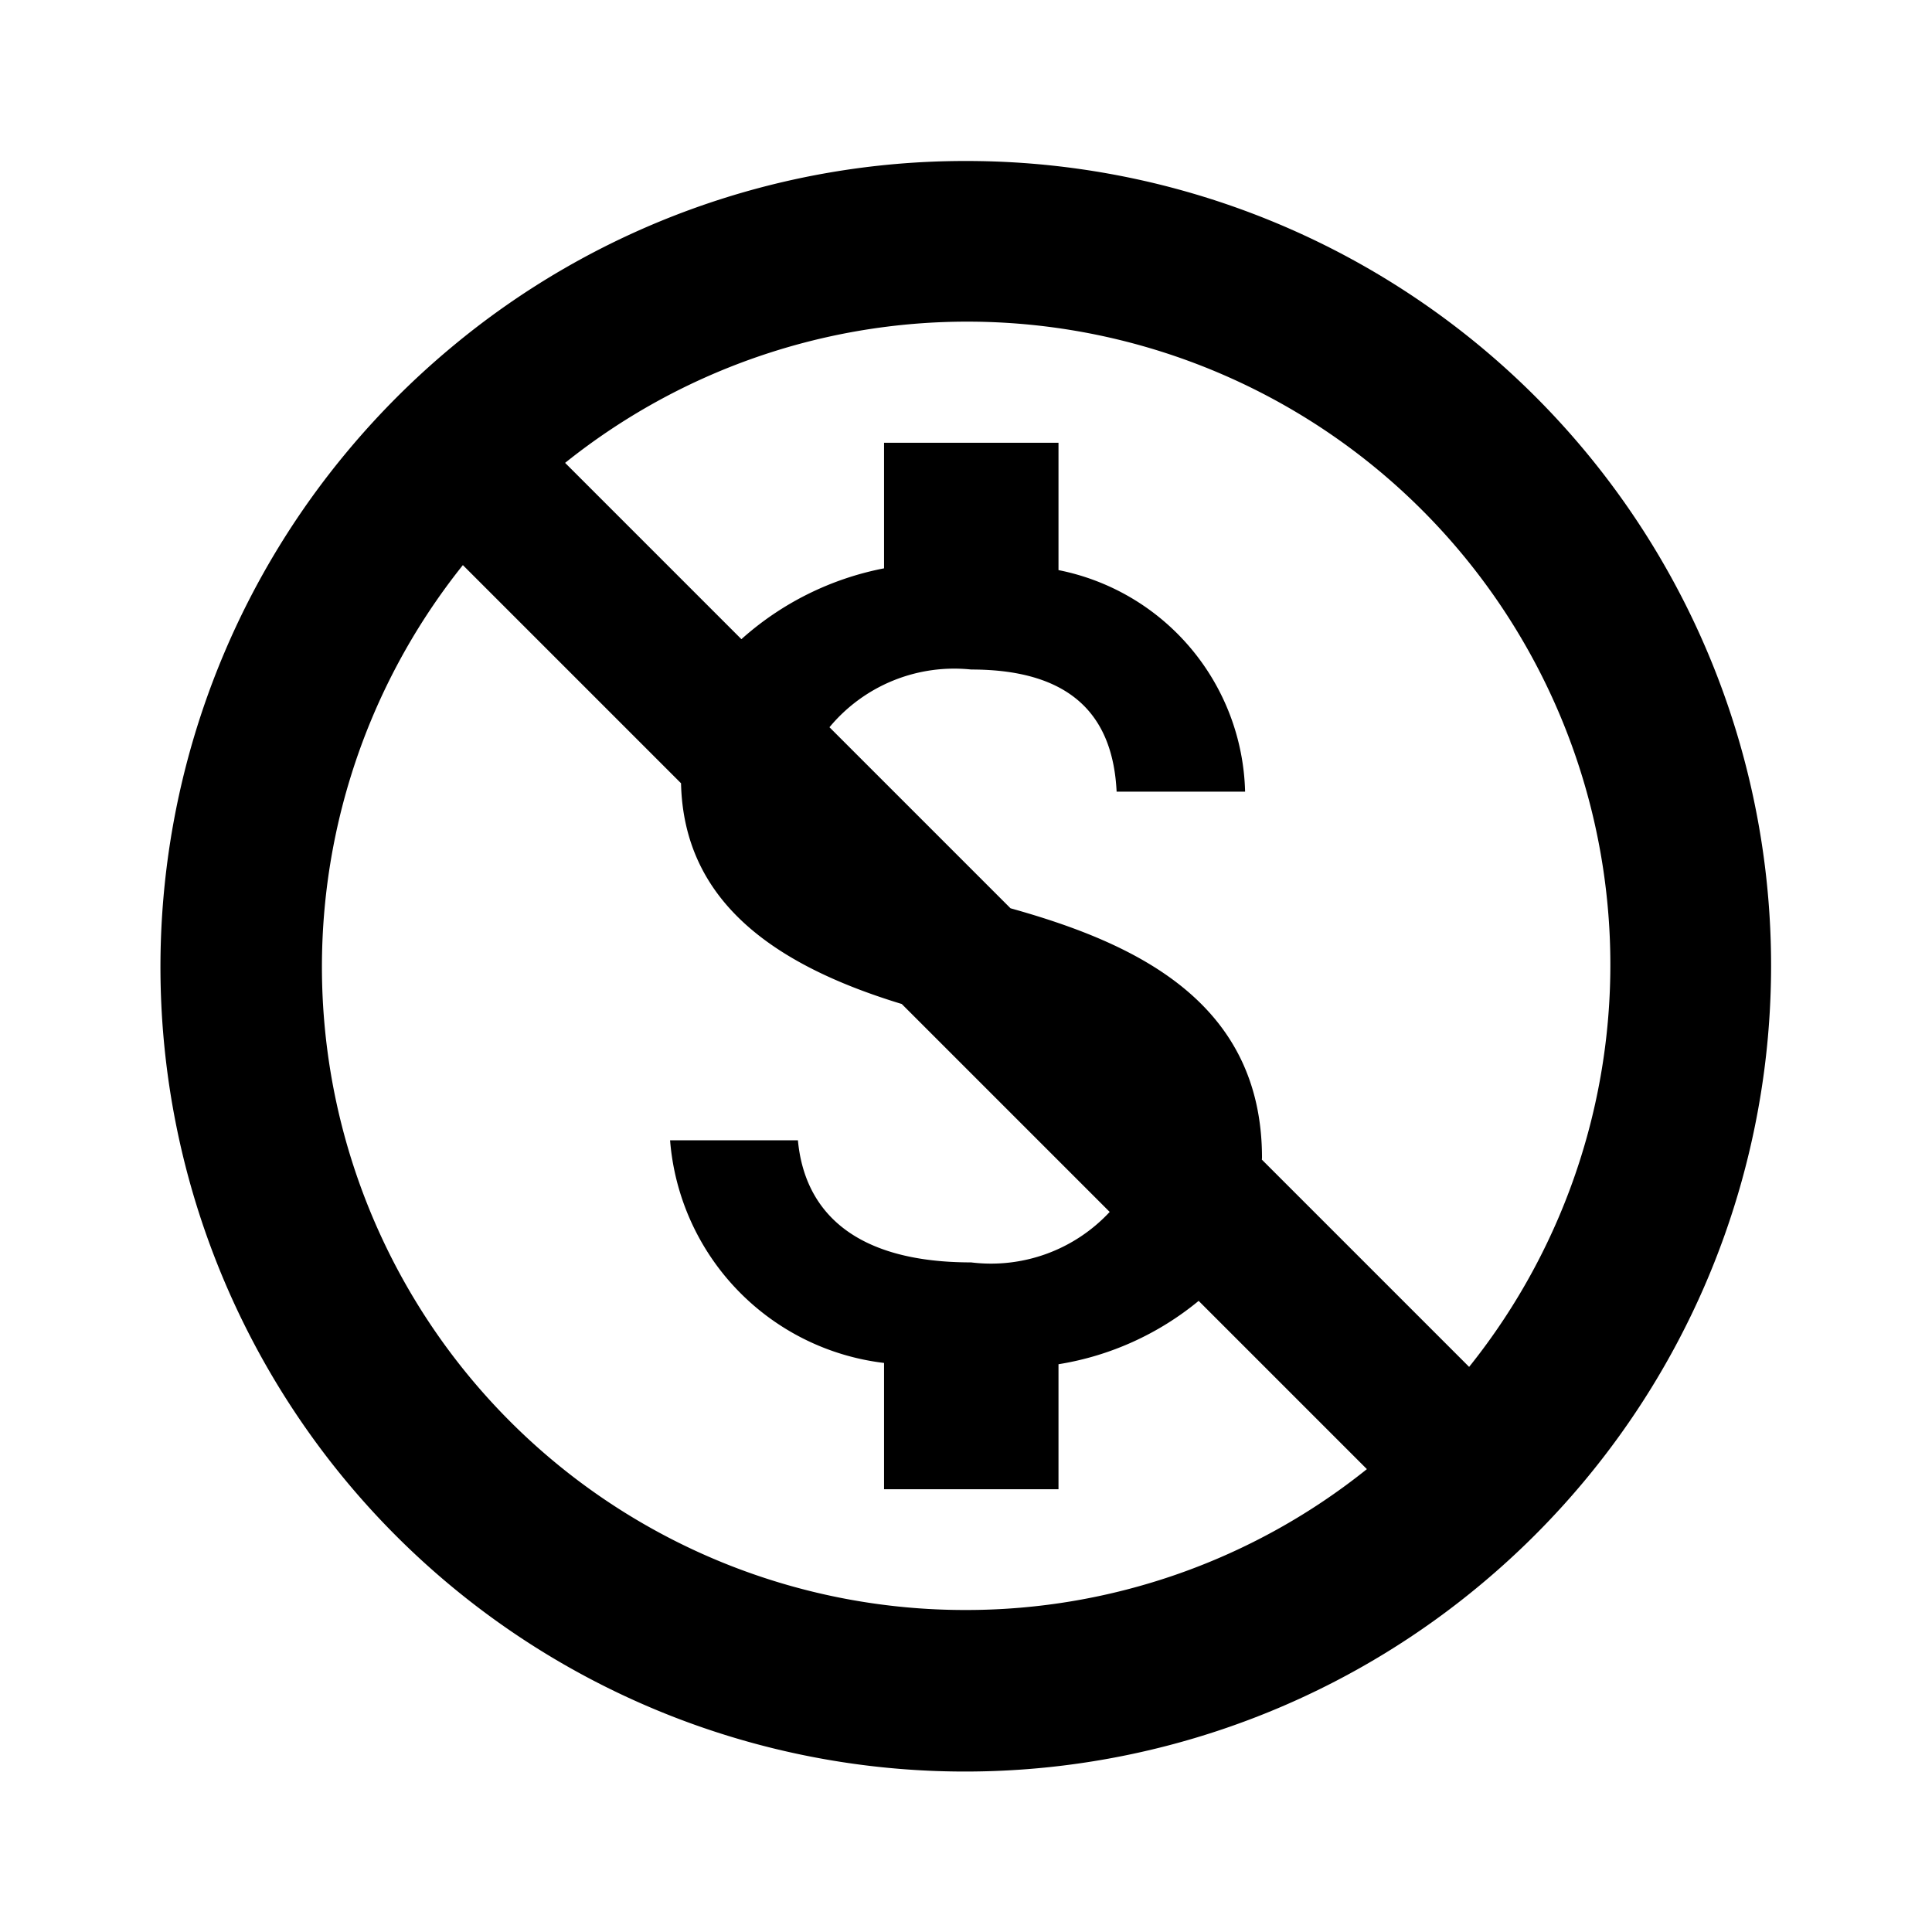<svg id="print" xmlns="http://www.w3.org/2000/svg" viewBox="0 0 24 24"><title>license</title><path d="M12,2A9.955,9.955,0,0,0,5.595,4.325a10.071,10.071,0,0,0-1.27,1.27A9.995,9.995,0,0,0,18.405,19.675a10.064,10.064,0,0,0,1.27-1.27A9.995,9.995,0,0,0,12,2Zm0,18A7.989,7.989,0,0,1,5.75,7.02l2.71,2.71c.033,1.44,1.111,2.246,2.742,2.742l2.583,2.583a2.013,2.013,0,0,1-1.721.627c-1.488,0-2.073-.664-2.152-1.517H8.324a3.026,3.026,0,0,0,2.658,2.766V18.5h2.167V16.947A3.646,3.646,0,0,0,14.89,16.16l2.09,2.09A7.955,7.955,0,0,1,12,20Zm6.25-3.02-2.575-2.575.002-.021c0-1.938-1.568-2.667-3.124-3.101L10.304,9.034a2.014,2.014,0,0,1,1.761-.717c1.286,0,1.762.614,1.806,1.517h1.596a2.879,2.879,0,0,0-2.318-2.752V5.5H10.982V7.06A3.713,3.713,0,0,0,9.21,7.94L7.02,5.75A7.989,7.989,0,0,1,18.25,16.98Z"/></svg>